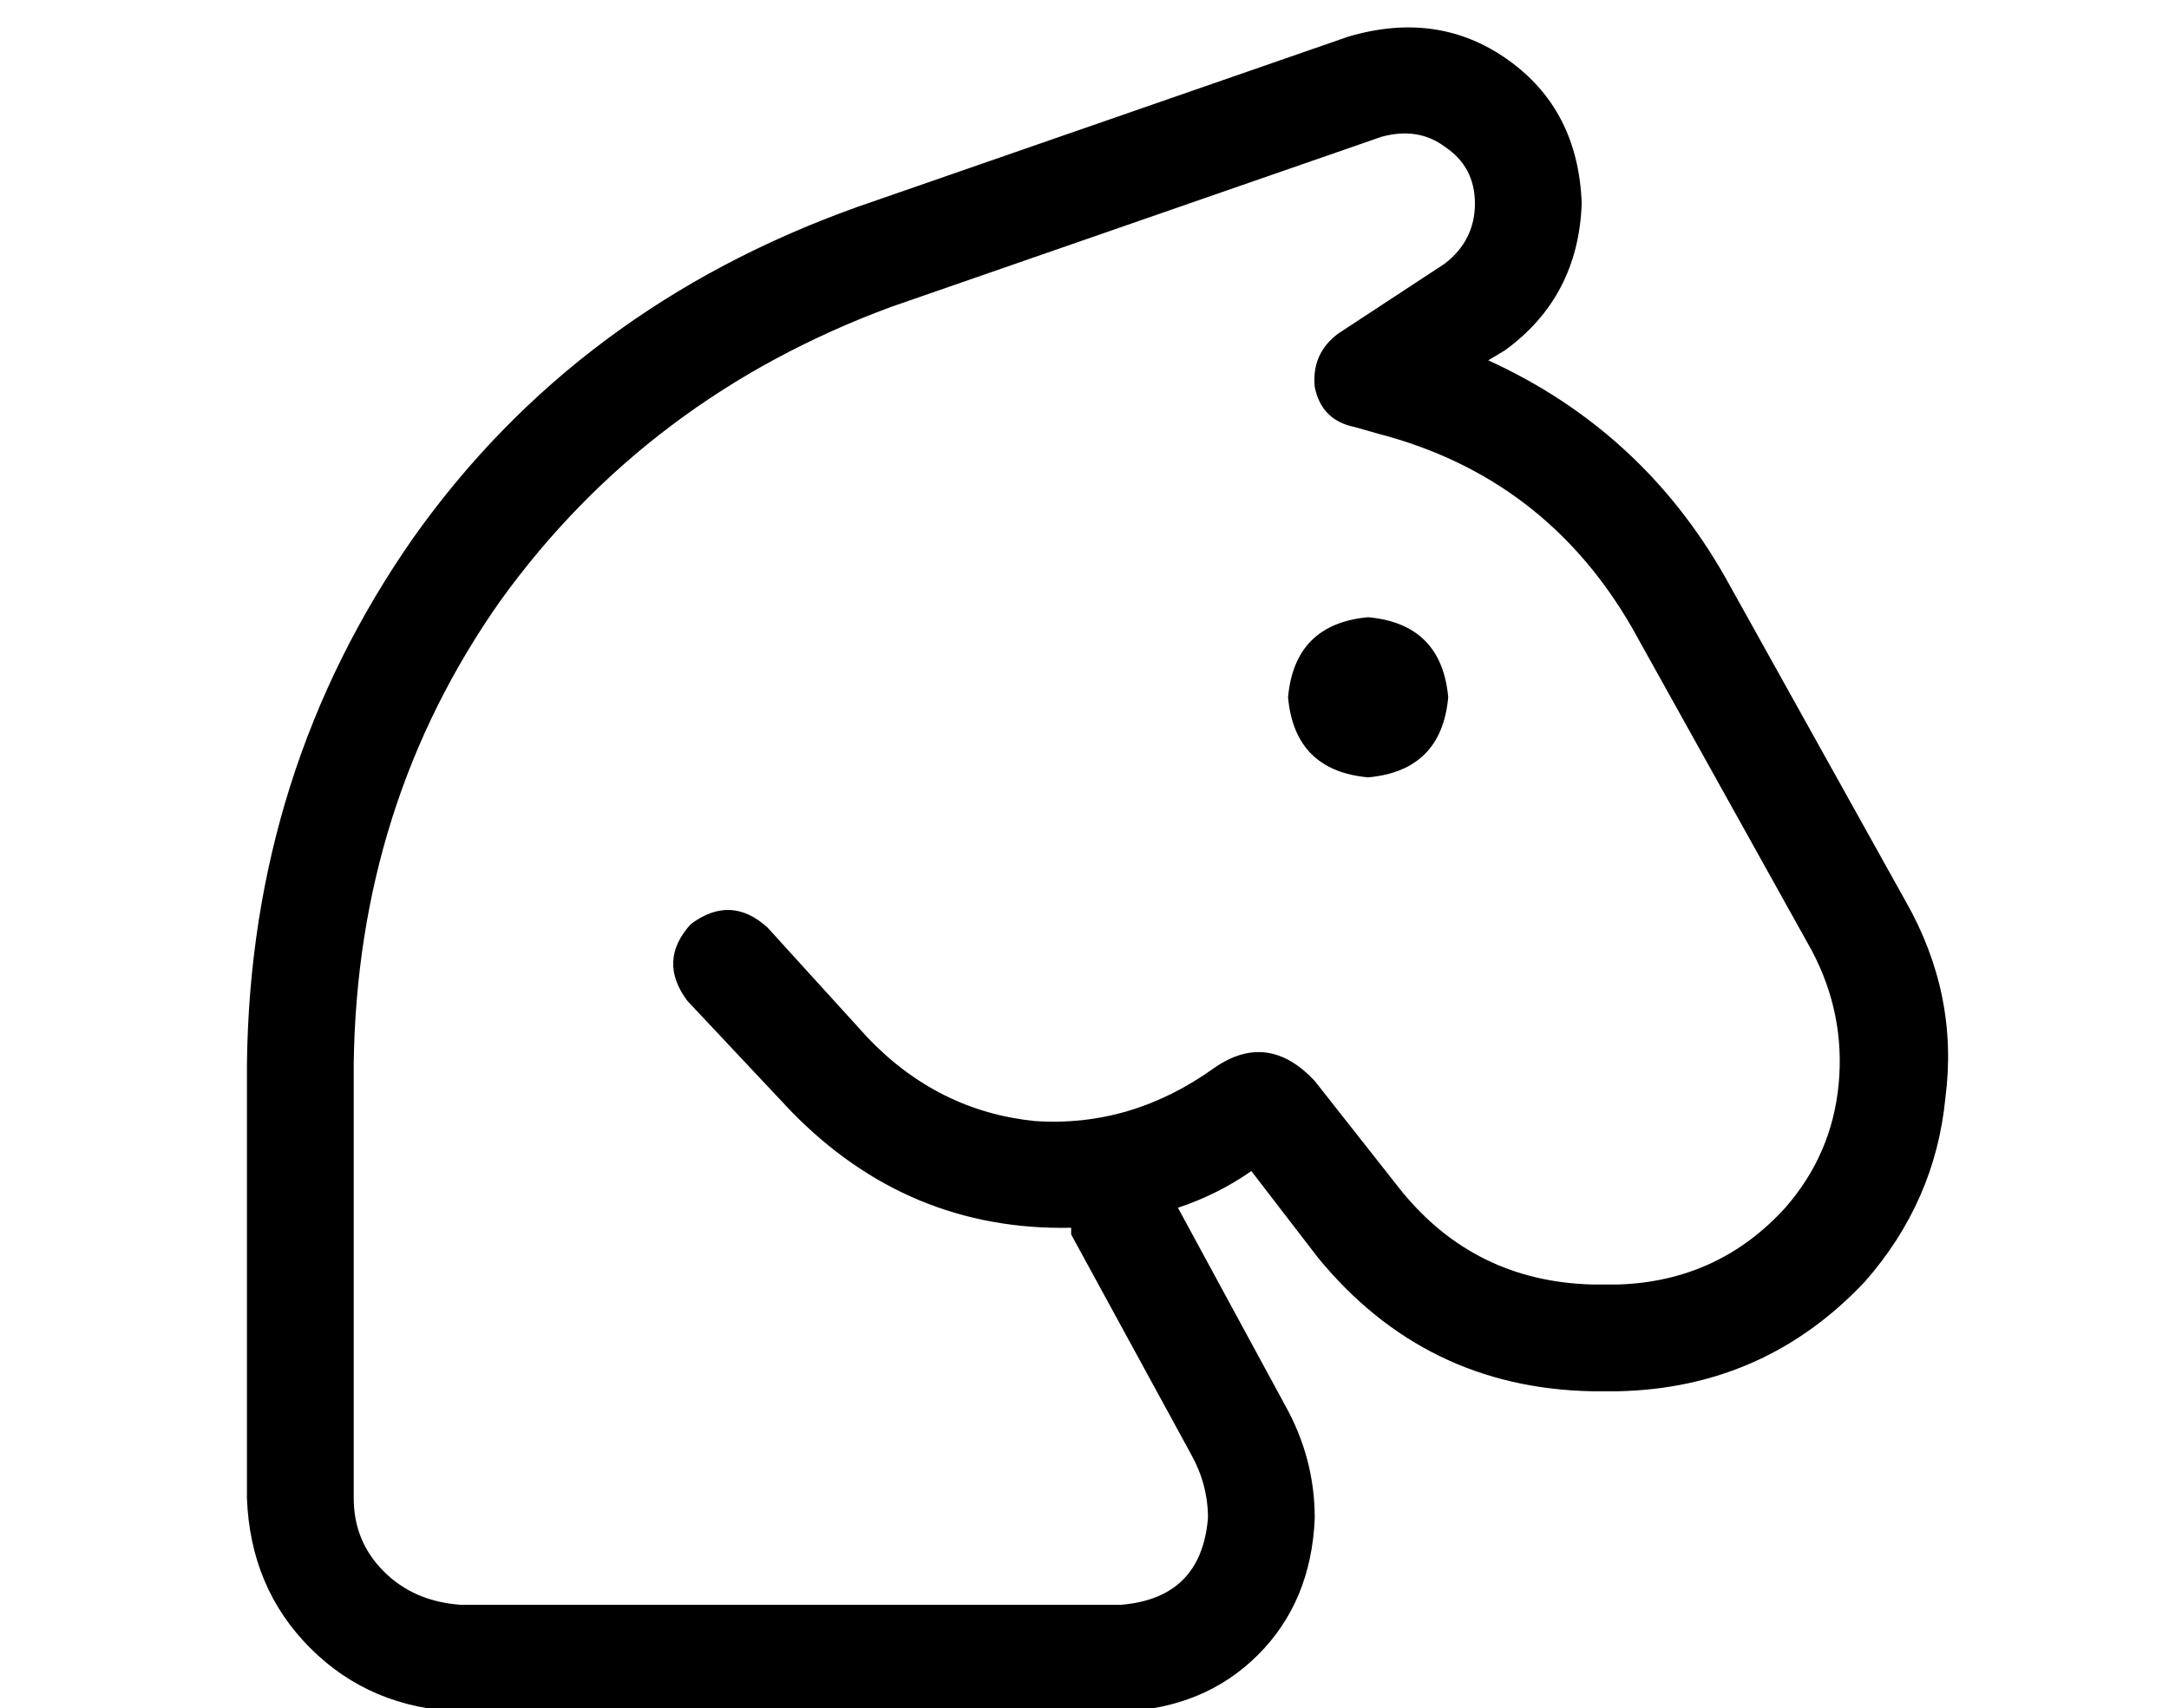 <?xml version="1.0" standalone="no"?>
<!DOCTYPE svg PUBLIC "-//W3C//DTD SVG 1.1//EN" "http://www.w3.org/Graphics/SVG/1.1/DTD/svg11.dtd" >
<svg xmlns="http://www.w3.org/2000/svg" xmlns:xlink="http://www.w3.org/1999/xlink" version="1.1" viewBox="-10 -40 650 512">
   <path fill="currentColor"
d="M404 1q11 -3 19 3v0v0q9 6 9 17t-9 18l-32 21v0q-8 6 -7 16q2 10 12 12l7 2v0q50 13 76 58l54 97v0q10 19 8 40t-16 37q-20 22 -50 23h-8v0q-35 -1 -57 -28l-26 -33v0q-14 -15 -30 -4q-25 18 -54 16q-29 -3 -50 -25l-30 -33v0q-11 -10 -23 -1q-10 11 -1 23l31 33v0
q35 36 84 35v2l36 66v0q5 9 5 19q-2 24 -26 26h-198v0q-14 -1 -23 -10t-9 -22v-130v0q1 -78 44 -139q44 -61 117 -88l147 -51v0zM375 381l-32 -59l32 59l-32 -59q12 -4 22 -11l20 26v0q32 39 82 40h8v0q44 -1 74 -33q21 -24 24 -55q4 -31 -12 -59l-54 -97v0q-25 -44 -71 -65
l5 -3v0q22 -16 23 -44q-1 -28 -22 -43t-48 -7l-147 51v0q-84 30 -133 99q-49 70 -50 158v130v0q1 27 19 45t45 19h198v0q25 -1 41 -17t17 -41q0 -18 -9 -34v0zM400 193q22 -2 24 -24q-2 -22 -24 -24q-22 2 -24 24q2 22 24 24v0z" />
</svg>
